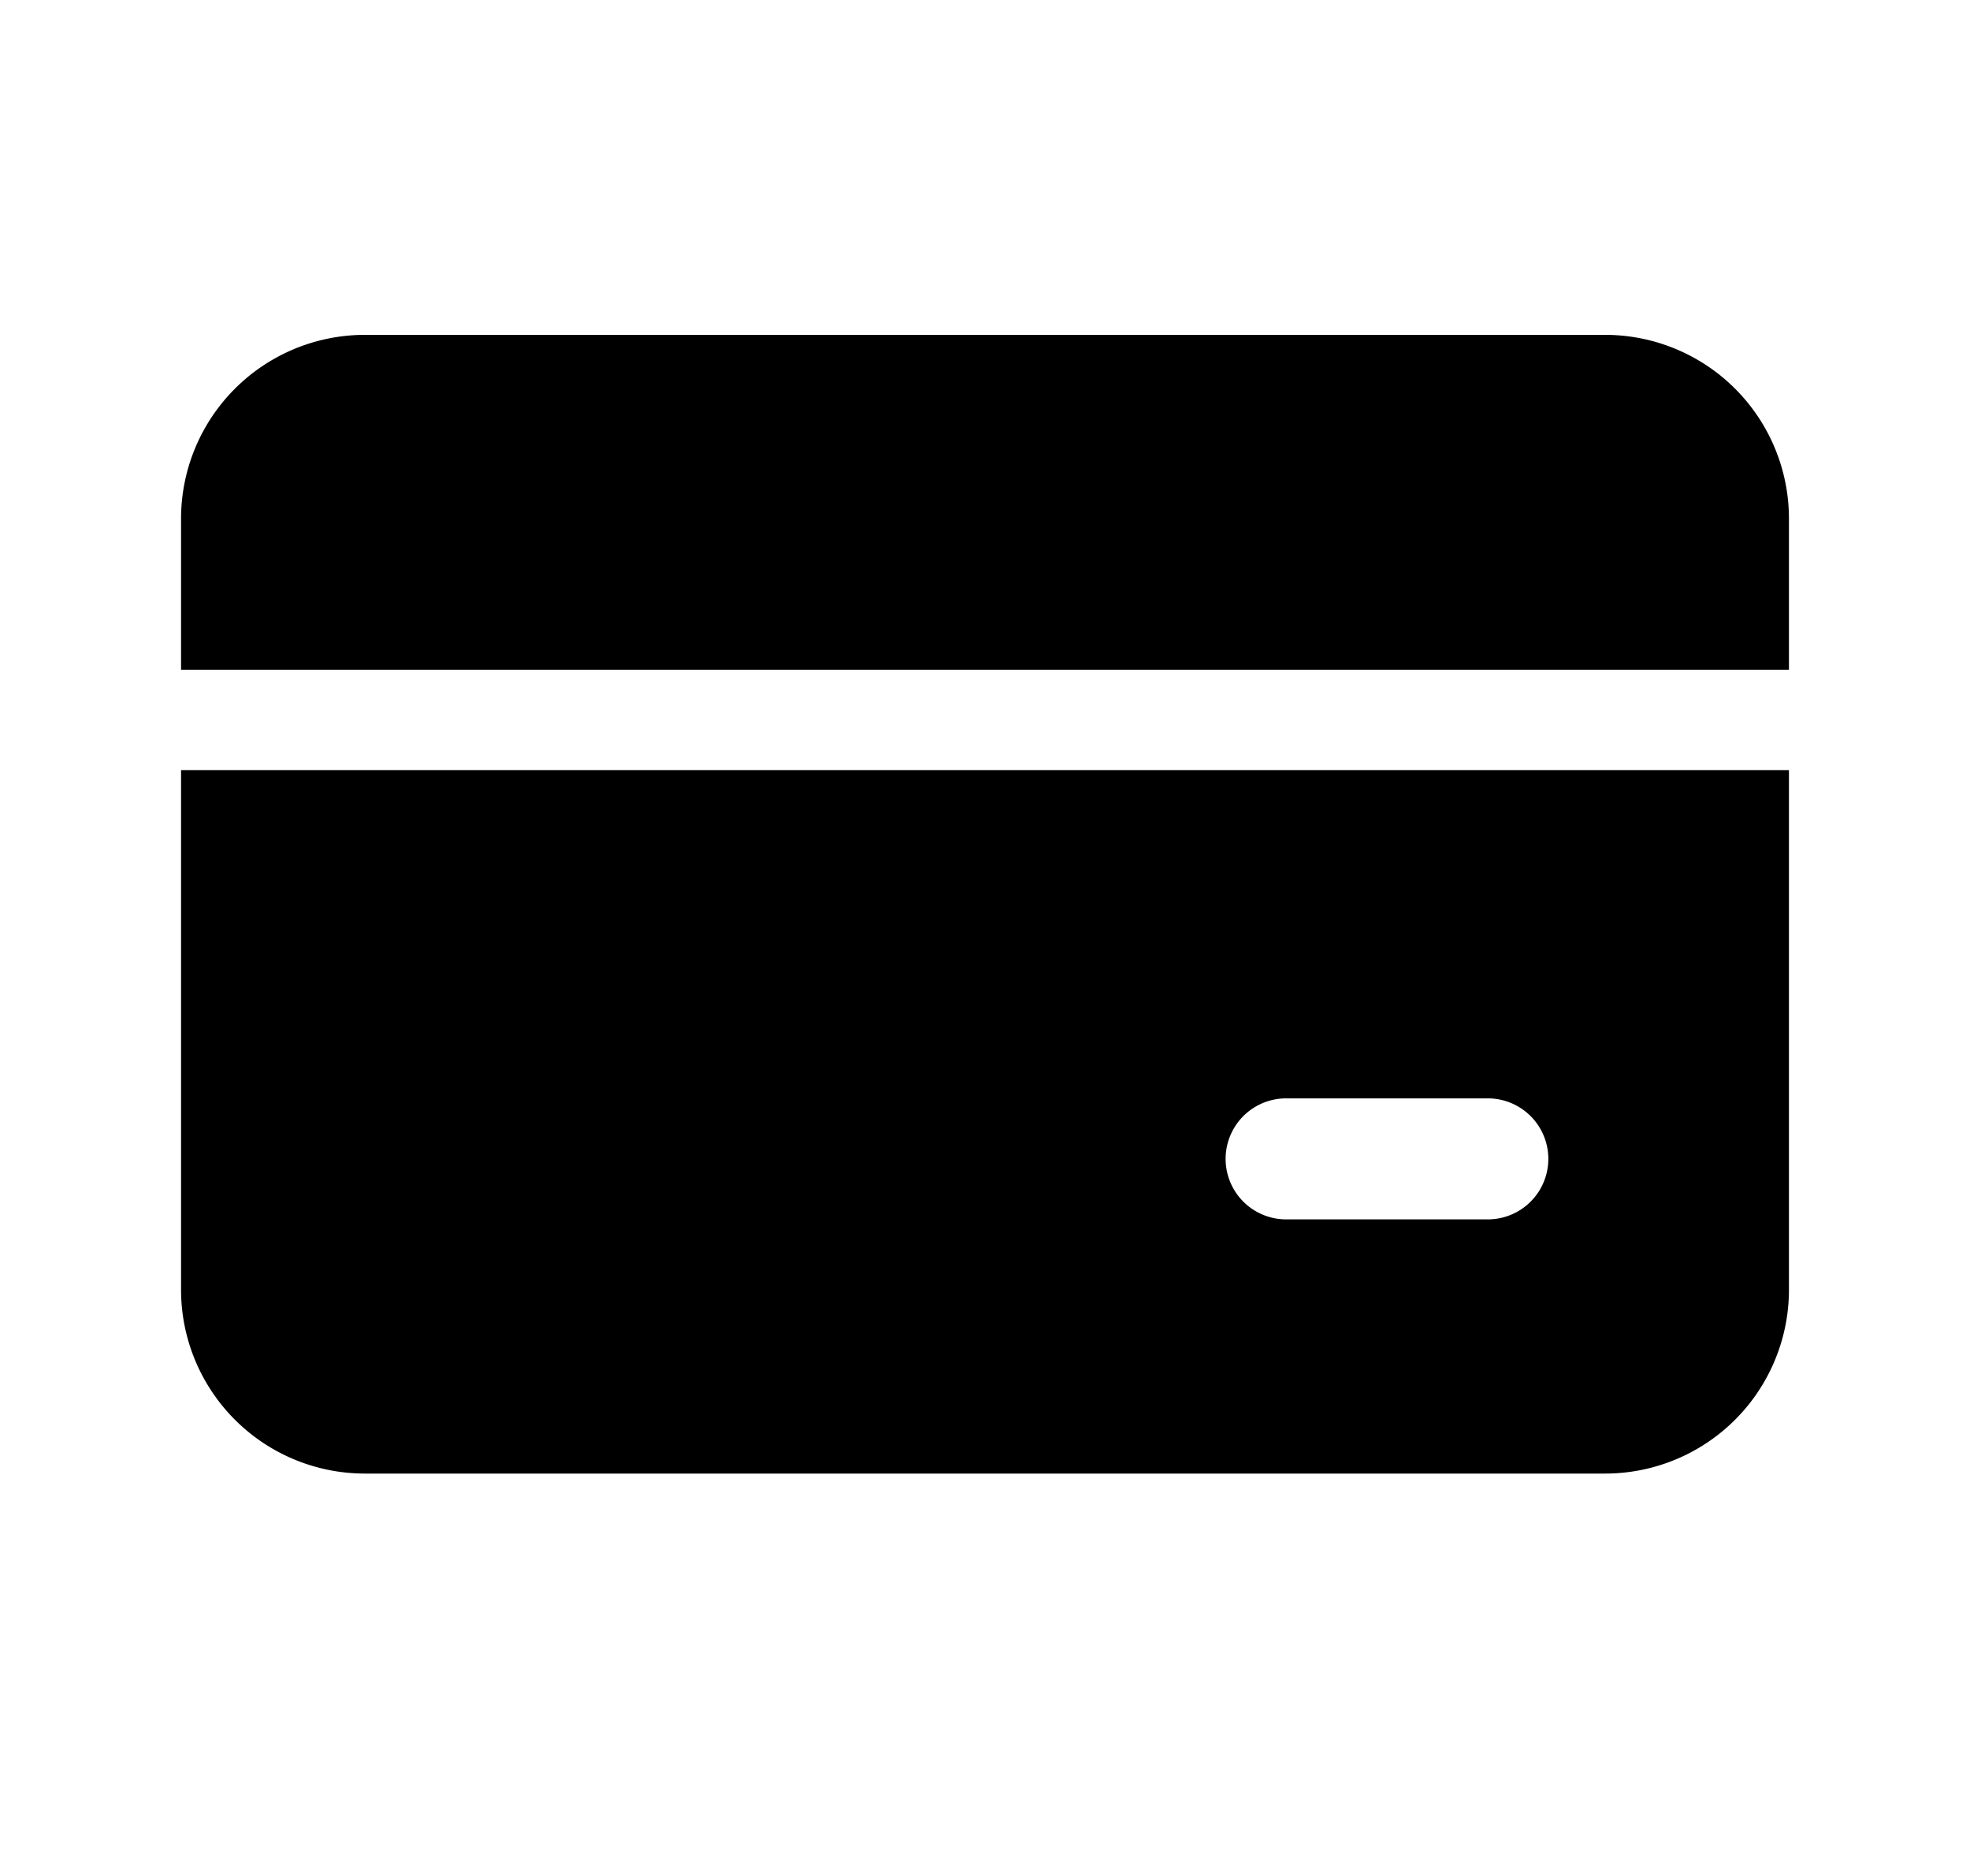 <svg xmlns="http://www.w3.org/2000/svg" viewBox="0 0 21 20"><path d="M1.93 5.54a1.96 1.96 0 011.96-1.97h13.22a1.96 1.96 0 011.96 1.97v1.6H1.93v-1.6zM1.93 8.21h17.14v5.54a1.96 1.96 0 01-1.96 1.96H3.89a1.96 1.96 0 01-1.96-1.96V8.21zm11.78 3.5a.64.64 0 100 1.29h2.15a.64.64 0 100-1.29H13.7z"/></svg>